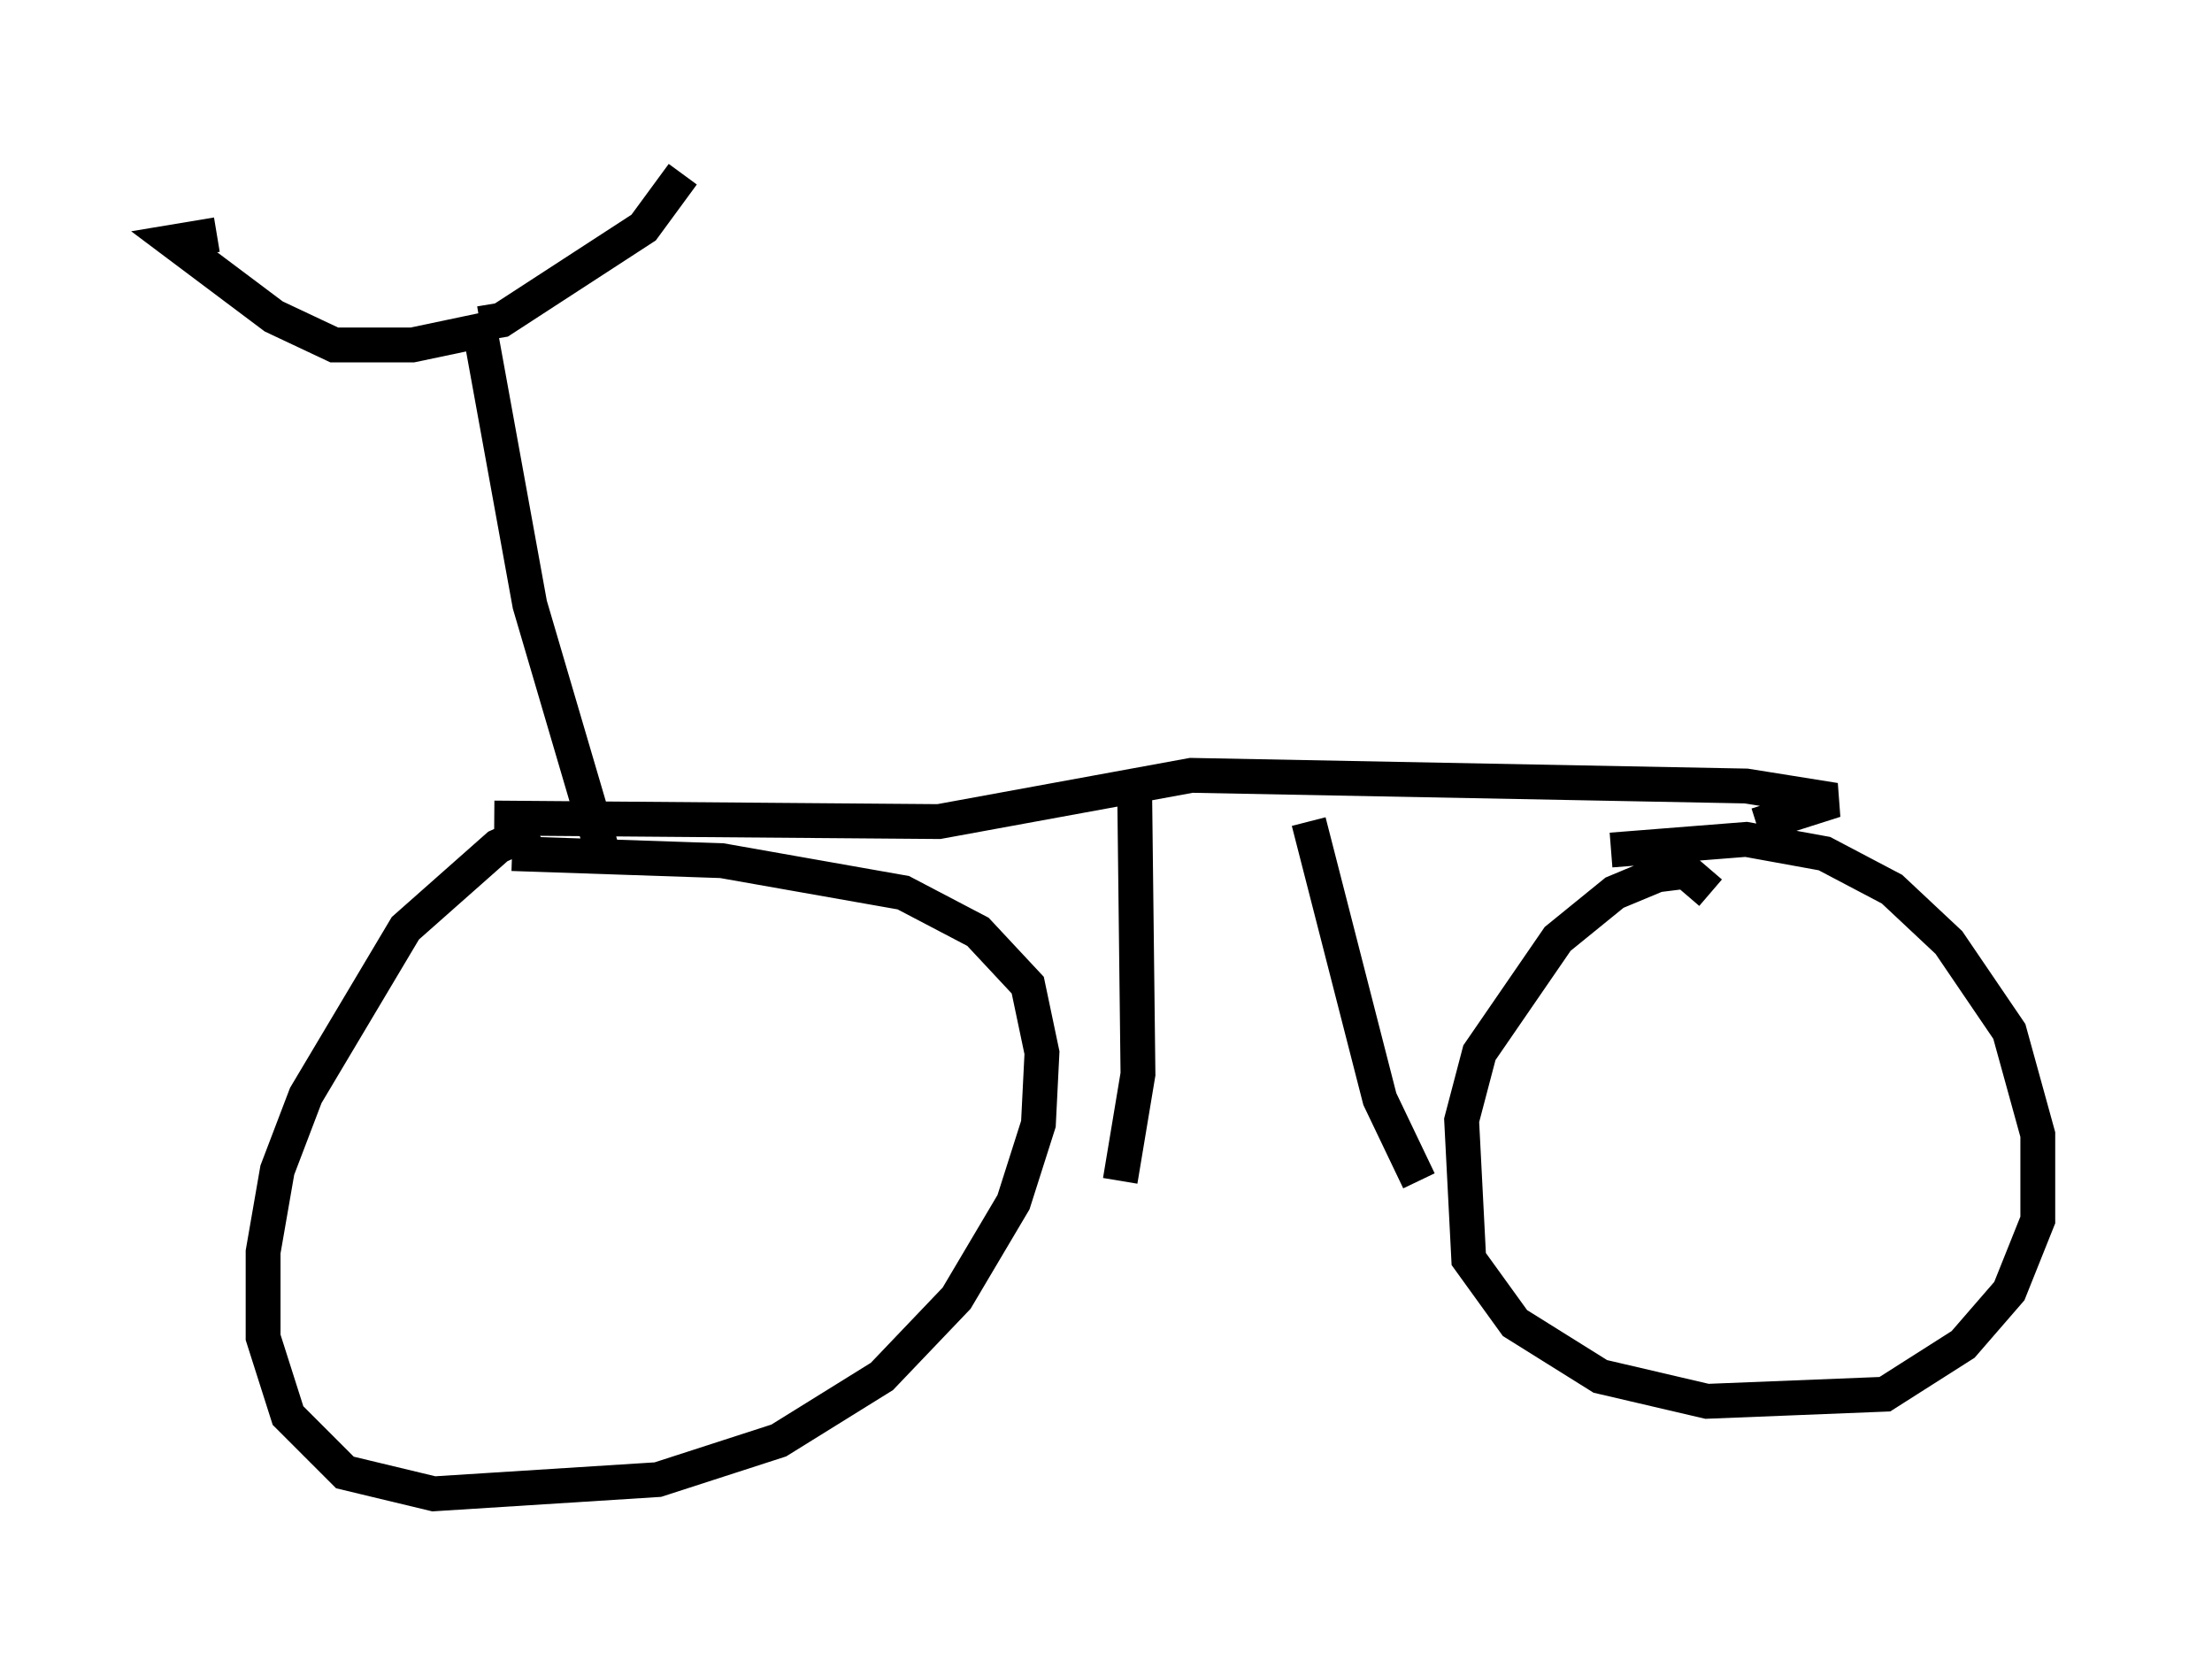 <?xml version="1.0" encoding="utf-8" ?>
<svg baseProfile="full" height="47.873" version="1.1" width="63.492" xmlns="http://www.w3.org/2000/svg" xmlns:ev="http://www.w3.org/2001/xml-events" xmlns:xlink="http://www.w3.org/1999/xlink"><defs /><rect fill="white" height="47.873" width="63.492" x="0" y="0" /><path d="M16.025, 23.886 m-0.613, -0.102 l-1.123, 0.51 -2.654, 2.348 l-2.858, 4.798 -0.817, 2.144 l-0.408, 2.348 0.0, 2.45 l0.715, 2.246 1.633, 1.633 l2.552, 0.613 6.431, -0.408 l3.471, -1.123 2.96, -1.838 l2.144, -2.246 1.633, -2.756 l0.715, -2.246 0.102, -2.042 l-0.408, -1.94 -1.429, -1.531 l-2.144, -1.123 -5.206, -0.919 l-6.023, -0.204 m34.402, 1.123 l-0.715, -0.613 -0.817, 0.102 l-1.225, 0.51 -1.633, 1.327 l-2.246, 3.267 -0.51, 1.94 l0.204, 3.981 1.327, 1.838 l2.45, 1.531 3.063, 0.715 l5.104, -0.204 2.246, -1.429 l1.327, -1.531 0.817, -2.042 l0.0, -2.45 -0.817, -2.96 l-1.735, -2.552 -1.633, -1.531 l-1.94, -1.021 -2.246, -0.408 l-3.879, 0.306 m-32.055, -0.919 l12.761, 0.102 7.248, -1.327 l15.925, 0.306 2.552, 0.408 l-2.246, 0.715 m-17.865, -1.531 l0.102, 8.677 -0.51, 3.063 m5.41, -10.311 l2.042, 7.963 1.123, 2.348 m-23.479, -9.596 l-2.042, -6.942 -1.429, -7.861 l-1.94, 0.408 -2.246, 0.0 l-1.735, -0.817 -2.858, -2.144 l1.225, -0.204 m7.554, 2.552 l0.613, -0.102 4.083, -2.654 l1.123, -1.531 " fill="none" stroke="black" stroke-width="1" /></svg>